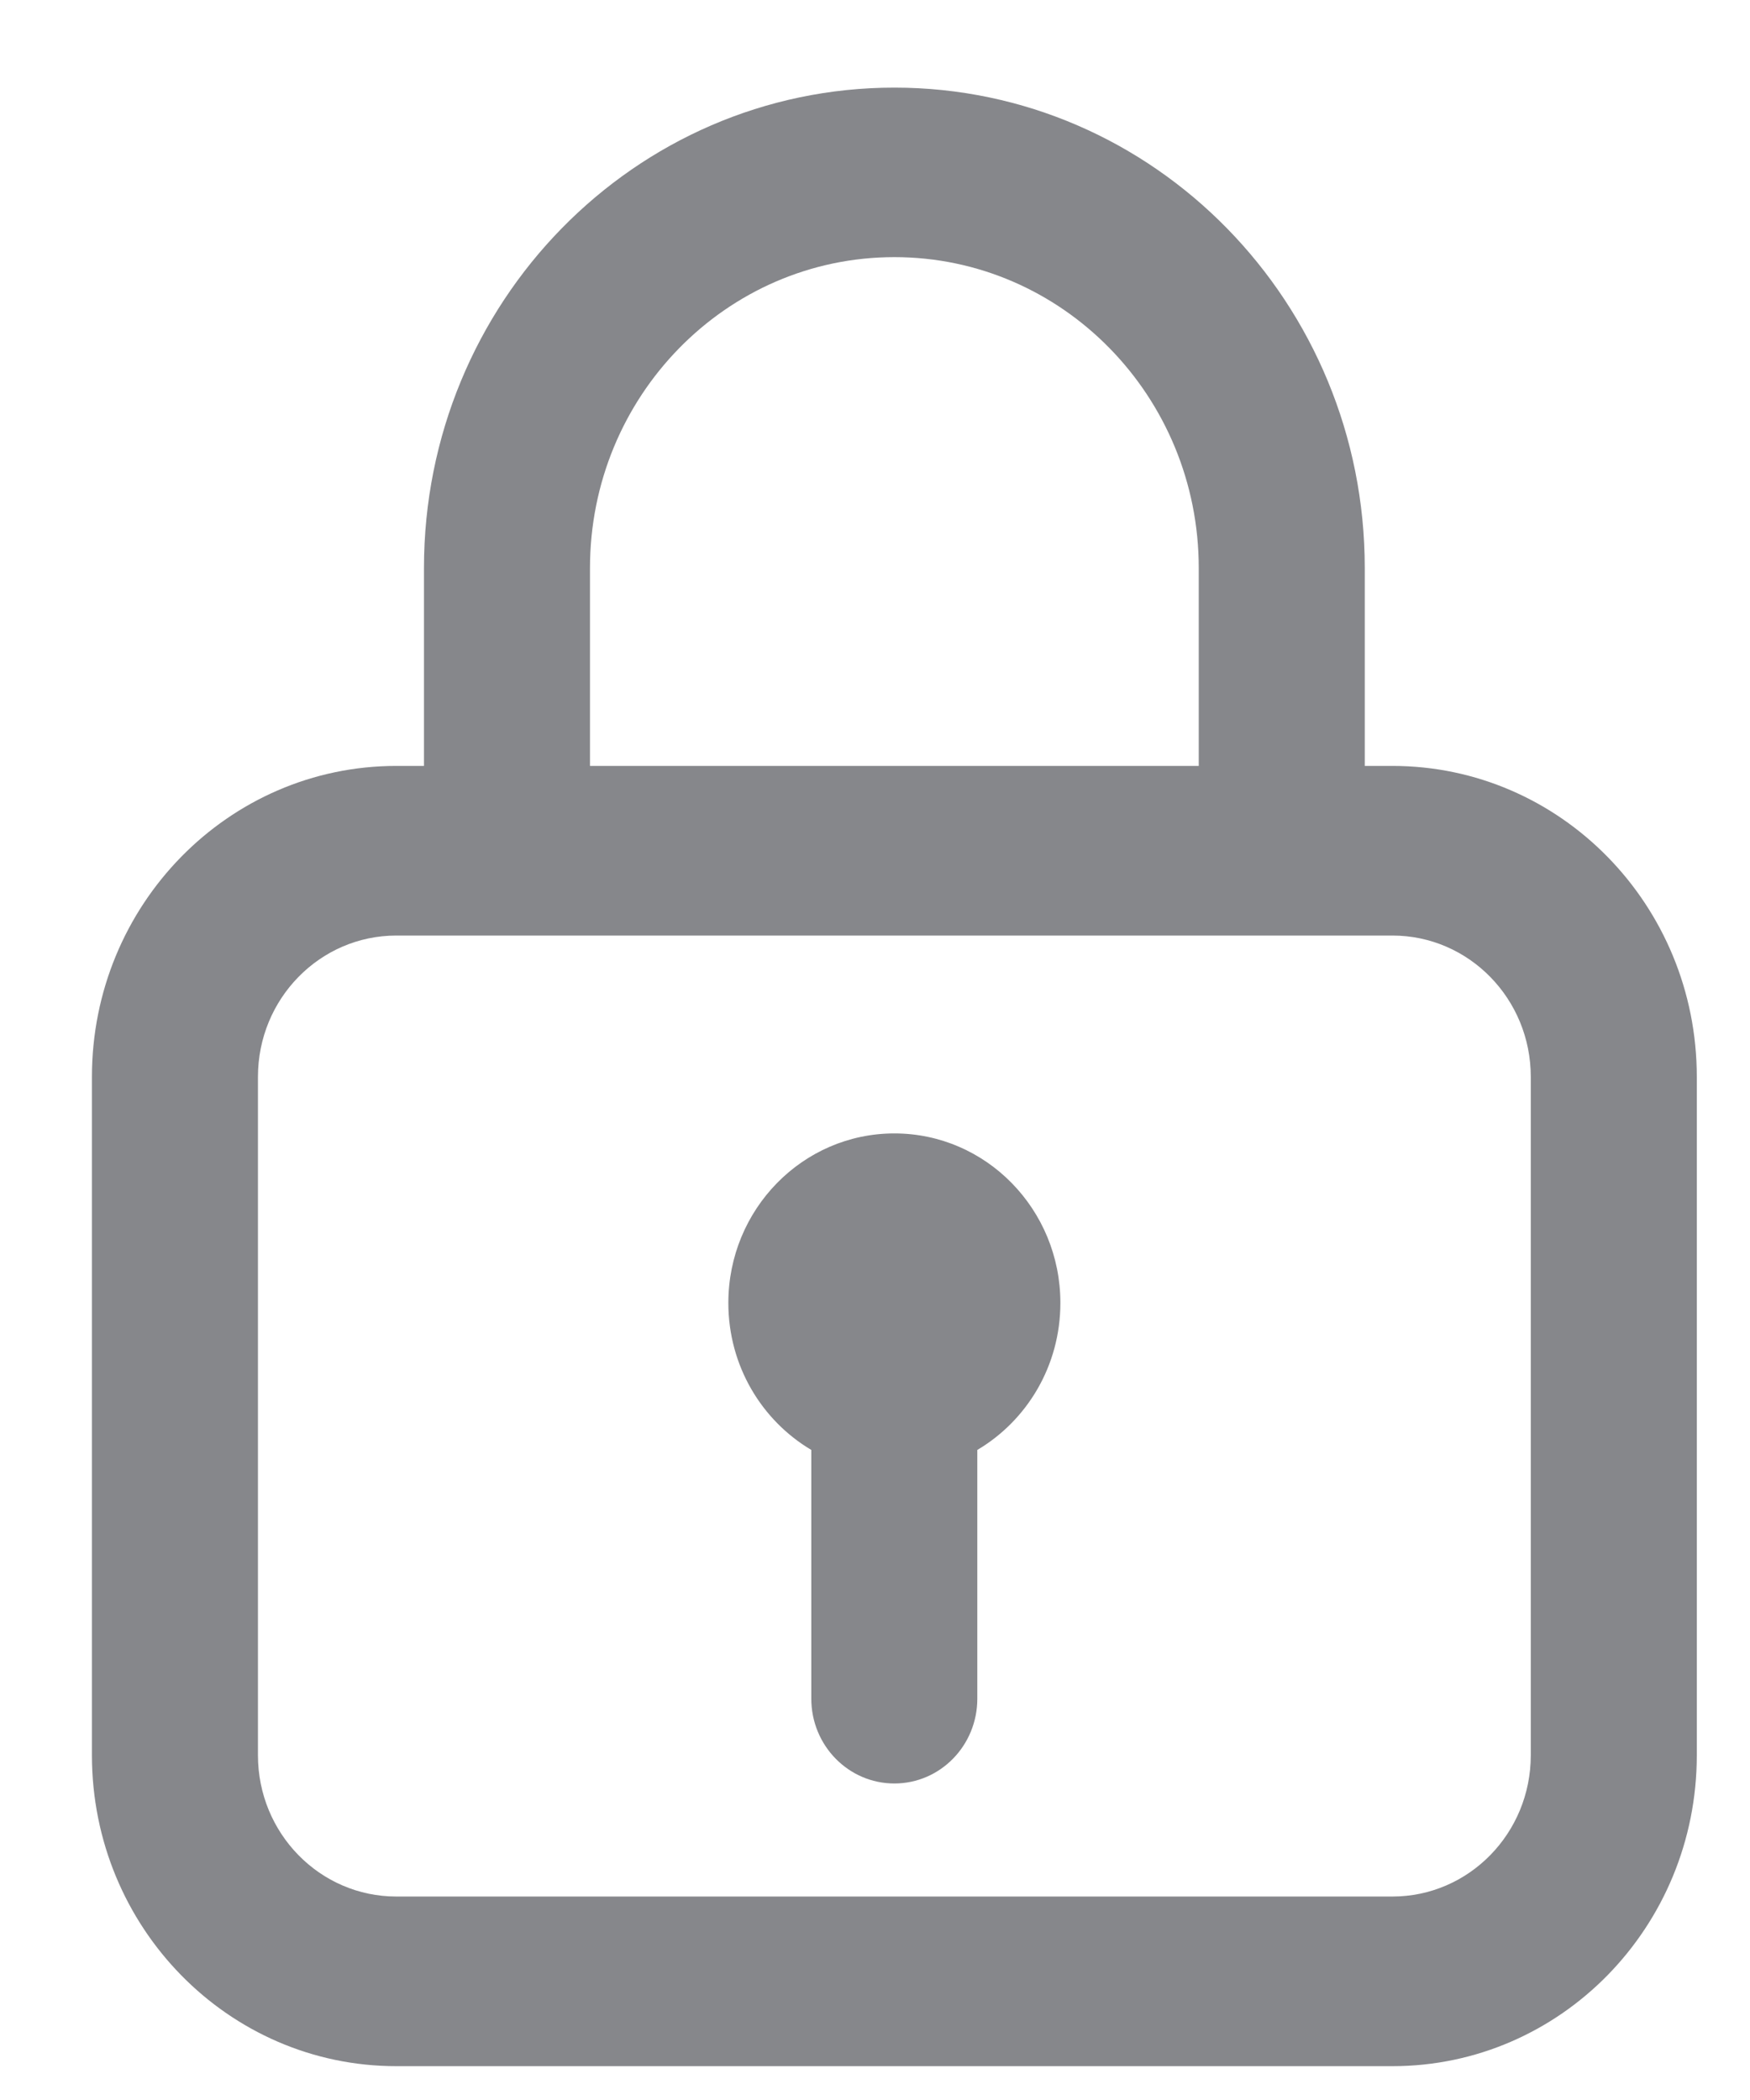 <svg width="15" height="18" viewBox="0 0 15 18" fill="none" xmlns="http://www.w3.org/2000/svg">
<path d="M8.377 12.428C8.803 12.176 9.089 11.707 9.089 11.168C9.089 10.366 8.452 9.715 7.666 9.715C6.88 9.715 6.243 10.366 6.243 11.168C6.243 11.707 6.529 12.176 6.954 12.428V14.56C6.954 14.962 7.273 15.287 7.666 15.287C8.059 15.287 8.377 14.962 8.377 14.56V12.428Z" fill="#86878B"/>
<path fill-rule="evenodd" clip-rule="evenodd" d="M11.698 6.565V4.869C11.698 2.595 9.893 0.751 7.666 0.751C5.439 0.751 3.634 2.595 3.634 4.869V6.565H3.397C1.956 6.565 0.788 7.758 0.788 9.23V15.045C0.788 16.517 1.956 17.71 3.397 17.71H11.935C13.376 17.71 14.544 16.517 14.544 15.045V9.23C14.544 7.758 13.376 6.565 11.935 6.565H11.698ZM7.666 2.204C6.225 2.204 5.057 3.398 5.057 4.869V6.565H10.275V4.869C10.275 3.398 9.107 2.204 7.666 2.204ZM3.397 8.019C2.742 8.019 2.211 8.561 2.211 9.23V15.045C2.211 15.714 2.742 16.256 3.397 16.256H11.935C12.59 16.256 13.121 15.714 13.121 15.045V9.23C13.121 8.561 12.59 8.019 11.935 8.019H3.397Z" fill="#86878B"/>
</svg>
